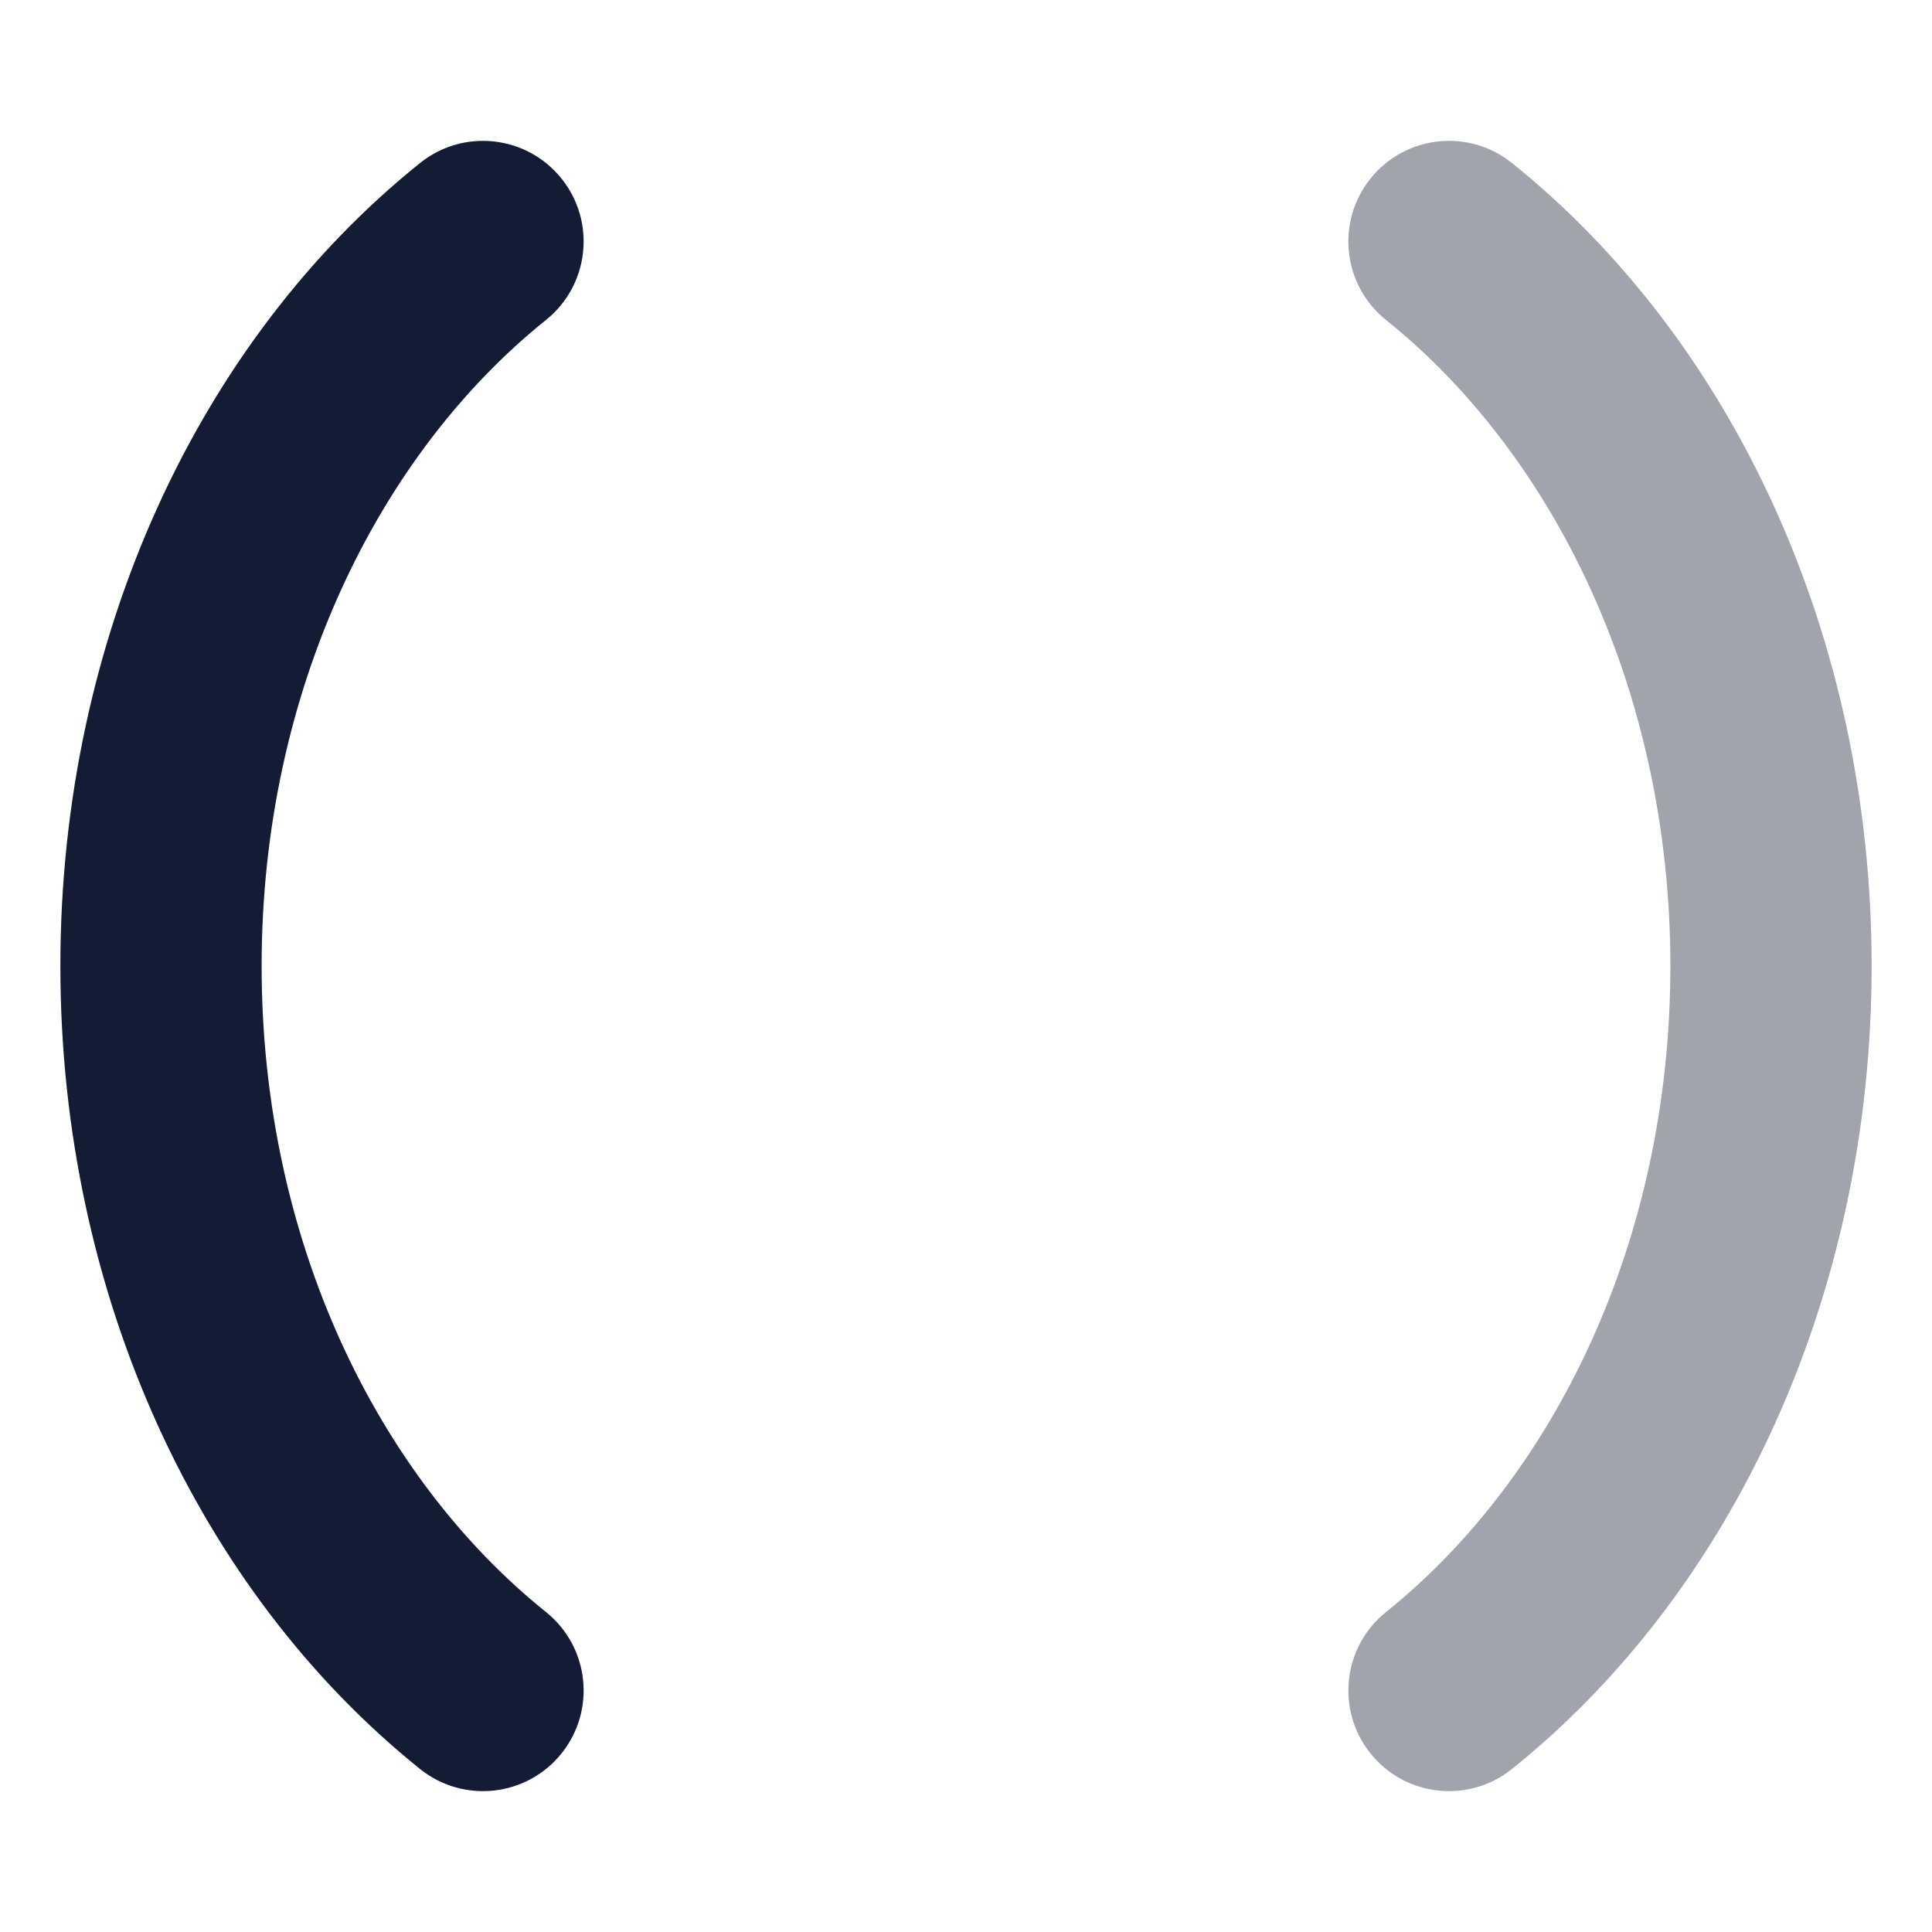 <svg width="24" height="24" viewBox="0 0 24 24" fill="none" xmlns="http://www.w3.org/2000/svg">
<path fill-rule="evenodd" clip-rule="evenodd" d="M6.975 2.218C7.407 2.756 7.321 3.543 6.782 3.975C4.697 5.649 3.25 8.583 3.25 12C3.25 15.417 4.697 18.351 6.782 20.025C7.321 20.457 7.407 21.244 6.975 21.782C6.543 22.321 5.756 22.407 5.218 21.975C2.481 19.779 0.75 16.096 0.75 12C0.75 7.904 2.481 4.221 5.218 2.025C5.756 1.593 6.543 1.679 6.975 2.218Z" fill="#141B34"/>
<path opacity="0.4" fill-rule="evenodd" clip-rule="evenodd" d="M17.025 2.218C16.593 2.756 16.679 3.543 17.218 3.975C19.303 5.649 20.75 8.583 20.75 12C20.75 15.417 19.303 18.351 17.218 20.025C16.679 20.457 16.593 21.244 17.025 21.782C17.457 22.321 18.244 22.407 18.782 21.975C21.519 19.779 23.25 16.096 23.25 12C23.25 7.904 21.519 4.221 18.782 2.025C18.244 1.593 17.457 1.679 17.025 2.218Z" fill="#141B34"/>
</svg>
